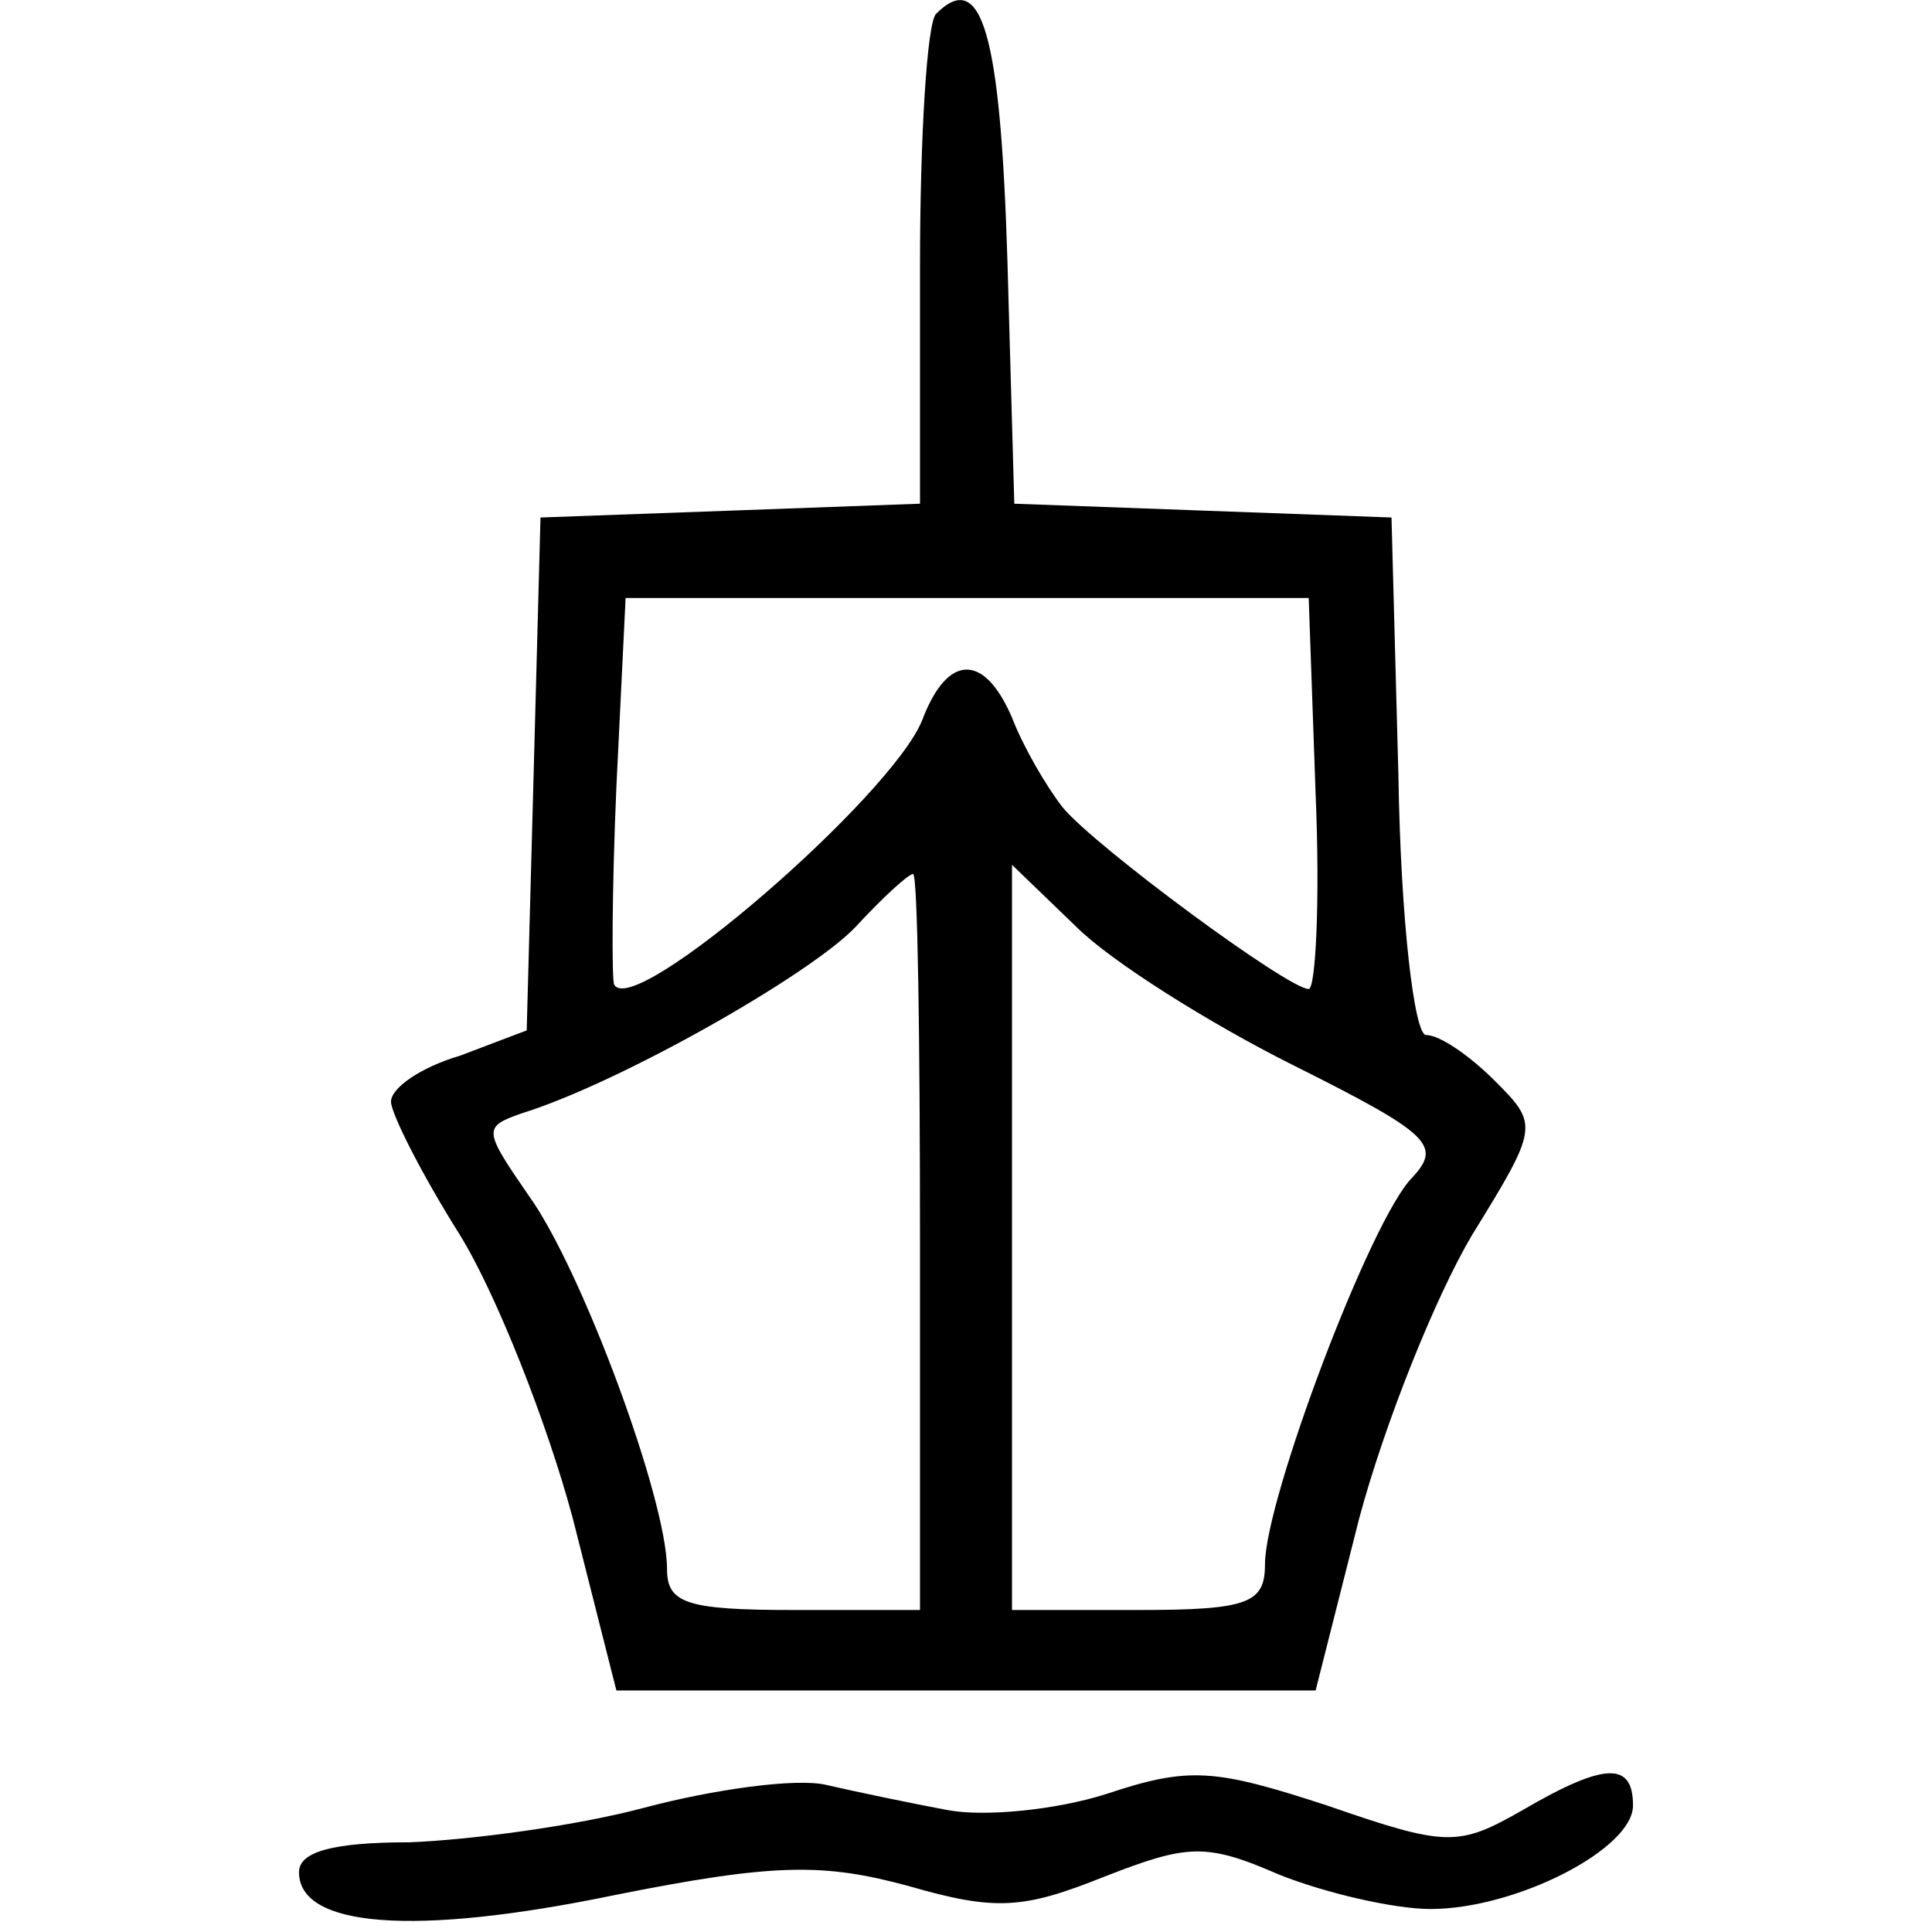  <svg  version="1.0" xmlns="http://www.w3.org/2000/svg"  width="84pt" height="84pt" viewBox="0 0 84 84"  preserveAspectRatio="xMidYMid meet">  <g transform="translate(0,84) scale(0.1,-0.1)" fill="#000000" stroke="none"> <path d="M407 834 c-4 -4 -7 -54 -7 -110 l0 -103 -82 -3 -83 -3 -3 -112 -3 -111 -29 -11 c-17 -5 -30 -14 -30 -20 0 -5 13 -31 30 -58 16 -26 38 -82 49 -123 l19 -75 152 0 152 0 19 75 c11 41 33 96 49 123 29 47 29 48 10 67 -11 11 -24 20 -30 20 -5 0 -11 49 -12 113 l-3 112 -82 3 -82 3 -3 106 c-3 98 -11 127 -31 107z m165 -339 c2 -47 0 -85 -3 -85 -9 0 -93 62 -107 79 -7 9 -17 26 -22 39 -12 28 -28 28 -39 -1 -13 -33 -126 -131 -134 -115 -1 2 -1 40 1 86 l4 82 148 0 149 0 3 -85z m-172 -195 l0 -160 -55 0 c-47 0 -55 3 -55 18 0 30 -37 130 -60 162 -20 29 -20 30 -3 36 42 13 125 60 145 81 12 13 23 23 25 23 2 0 3 -72 3 -160z m162 77 c60 -30 65 -35 52 -49 -18 -18 -64 -140 -64 -168 0 -17 -7 -20 -55 -20 l-55 0 0 162 0 162 28 -27 c15 -15 58 -42 94 -60z"/> <path d="M280 54 c-30 -8 -76 -14 -102 -15 -33 0 -48 -4 -48 -13 0 -24 50 -28 137 -10 70 14 91 14 128 4 38 -11 50 -10 85 4 36 14 44 15 76 1 20 -8 50 -15 66 -15 37 0 88 26 88 45 0 19 -12 19 -48 -2 -28 -16 -33 -16 -85 2 -49 16 -60 17 -96 5 -22 -7 -53 -10 -69 -7 -16 3 -40 8 -53 11 -13 3 -49 -2 -79 -10z"/> </g> </svg> 